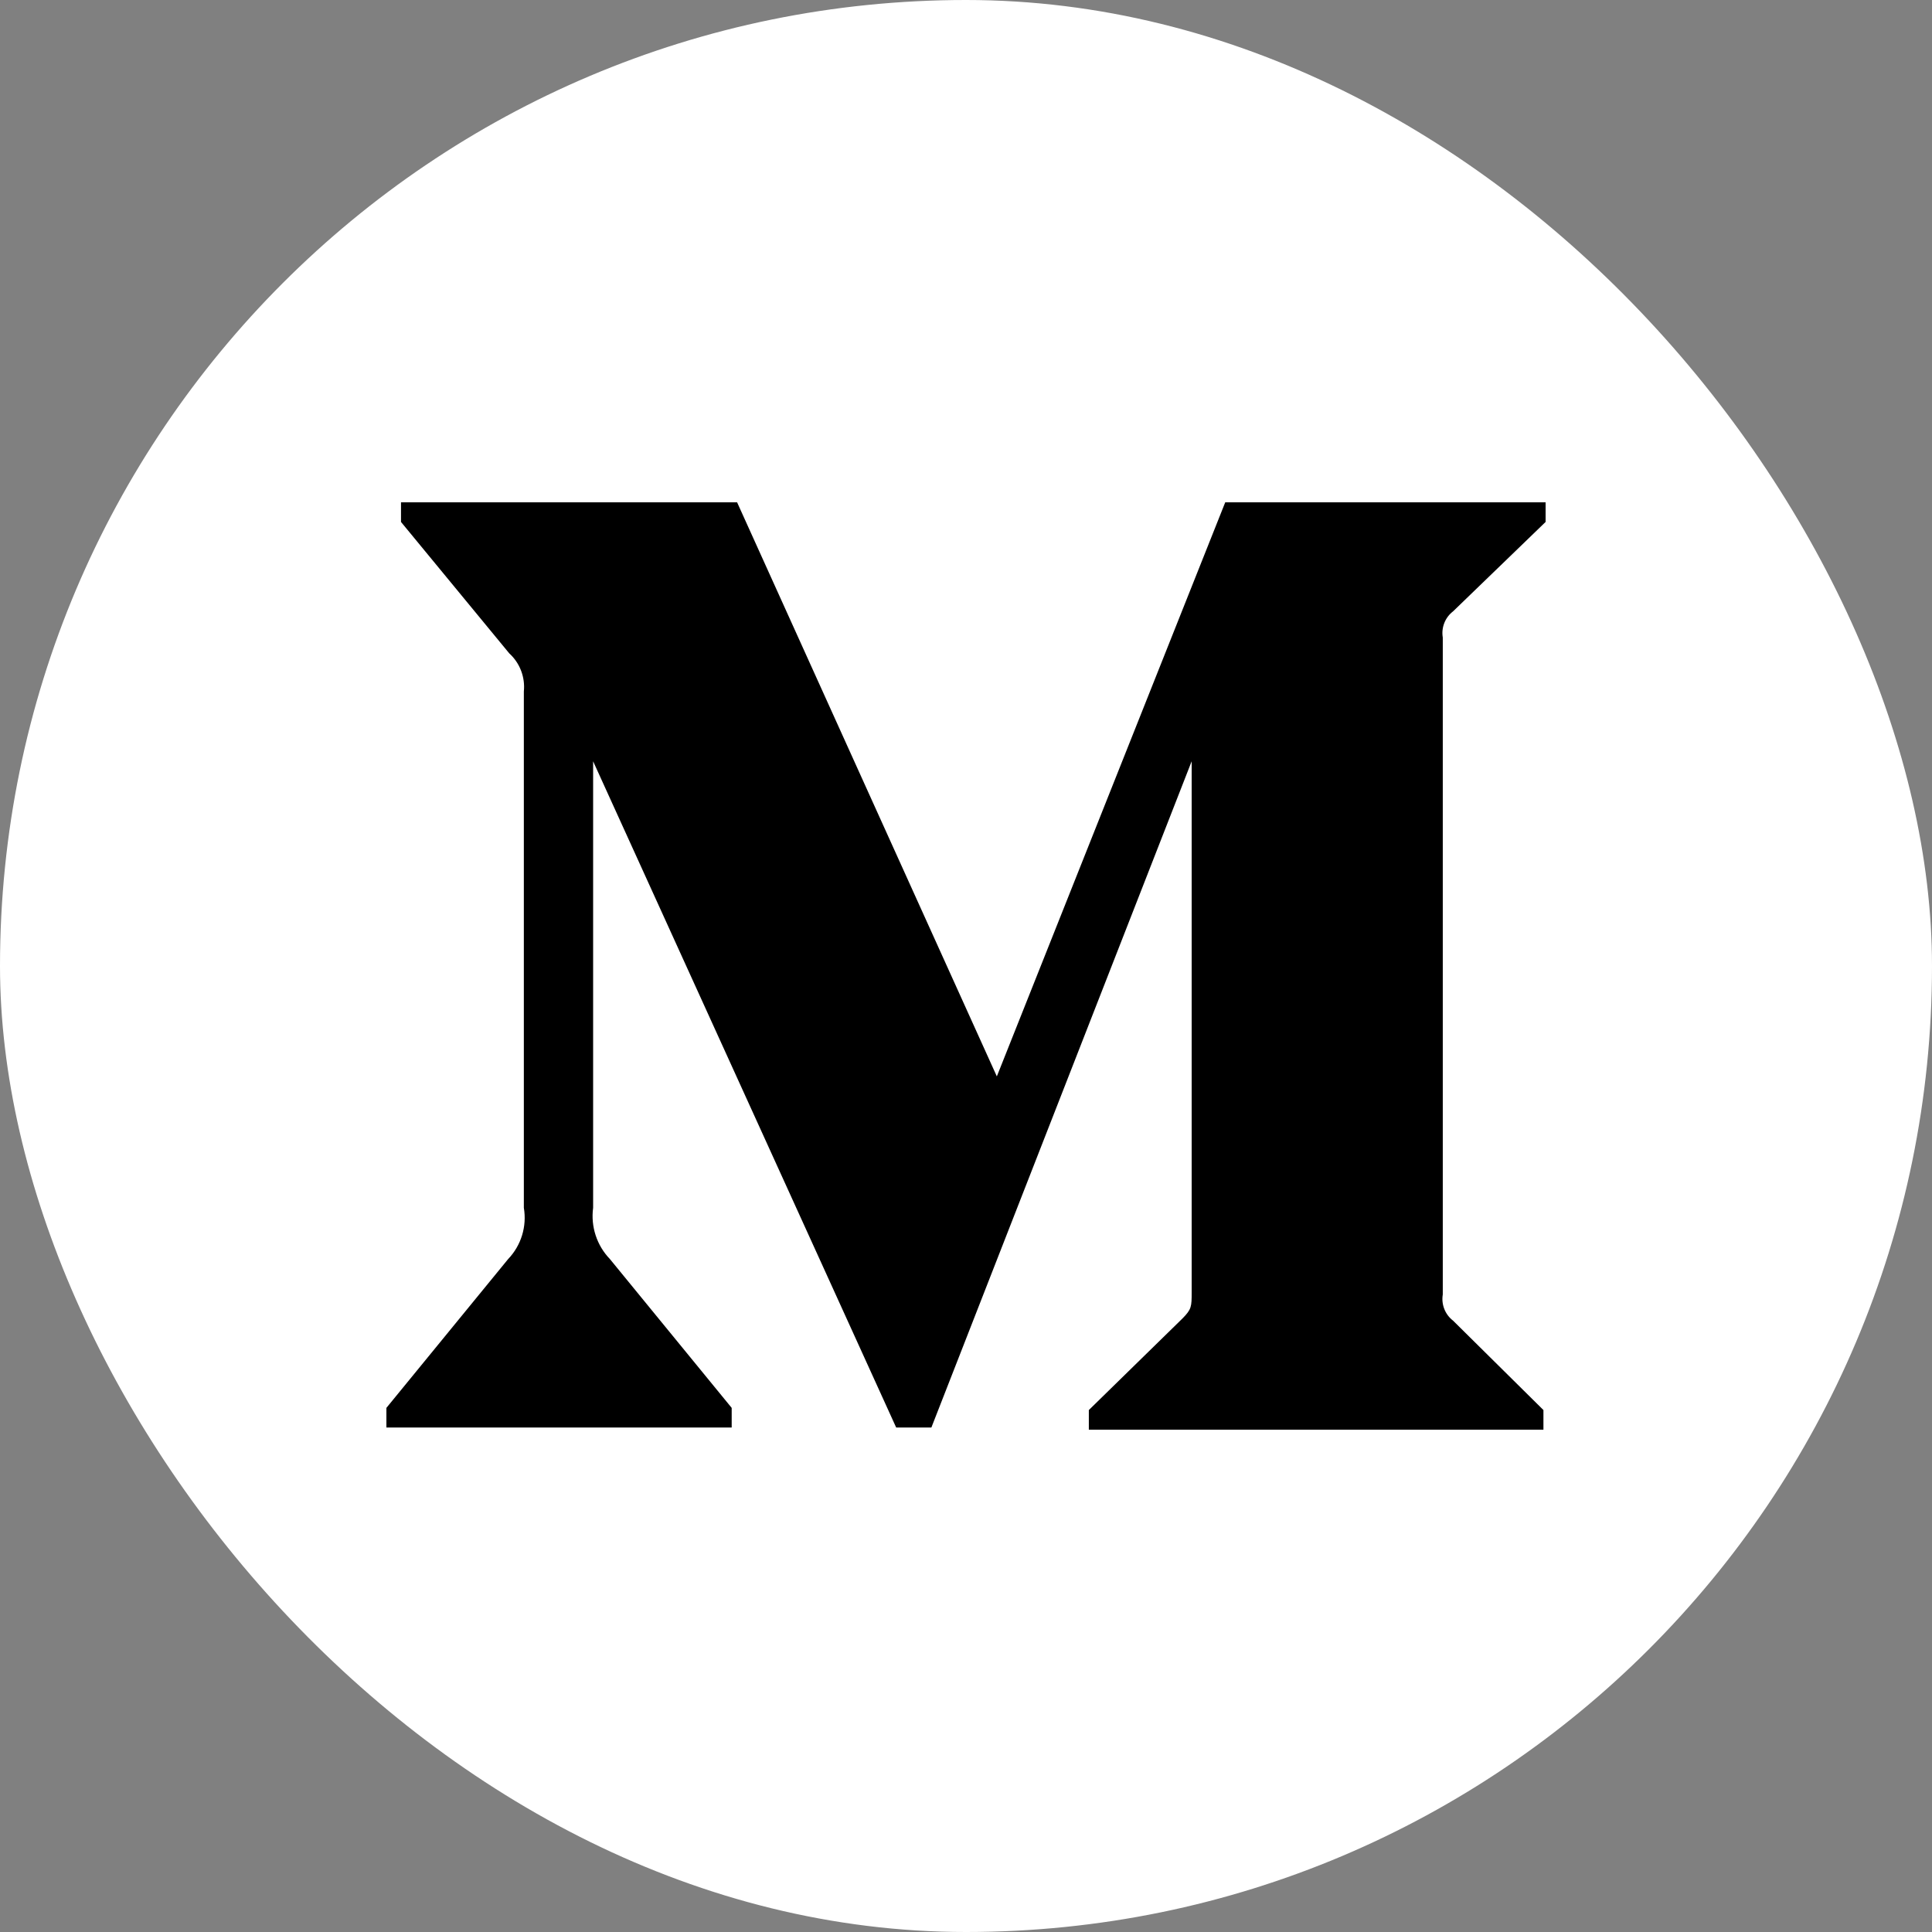 <svg width="50" height="50" viewBox="0 0 50 50" fill="none" xmlns="http://www.w3.org/2000/svg">
<rect x="0" y="0" width="50" height="50" fill="#808080" stroke="none"/>
<g clip-path="url(#clip0_210_5233)">
<path d="M50 0H0V50H50V0Z" fill="white"/>
<path d="M13.557 17.896C13.595 17.525 13.454 17.158 13.179 16.908L10.378 13.508V13H19.076L25.798 27.857L31.709 13H40V13.508L37.605 15.822C37.399 15.98 37.296 16.241 37.339 16.499V33.501C37.296 33.759 37.399 34.02 37.605 34.178L39.944 36.492V37H28.179V36.492L30.602 34.122C30.84 33.882 30.84 33.811 30.84 33.444V19.702L24.104 36.944H23.193L15.35 19.702V31.258C15.285 31.743 15.445 32.232 15.784 32.584L18.936 36.436V36.944H10V36.436L13.151 32.584C13.488 32.232 13.639 31.739 13.557 31.258V17.896Z" fill="black"/>
</g>
<defs>
<clipPath id="clip0_210_5233">
<rect width="50" height="50" rx="25" fill="white"/>
</clipPath>
</defs>
</svg>
